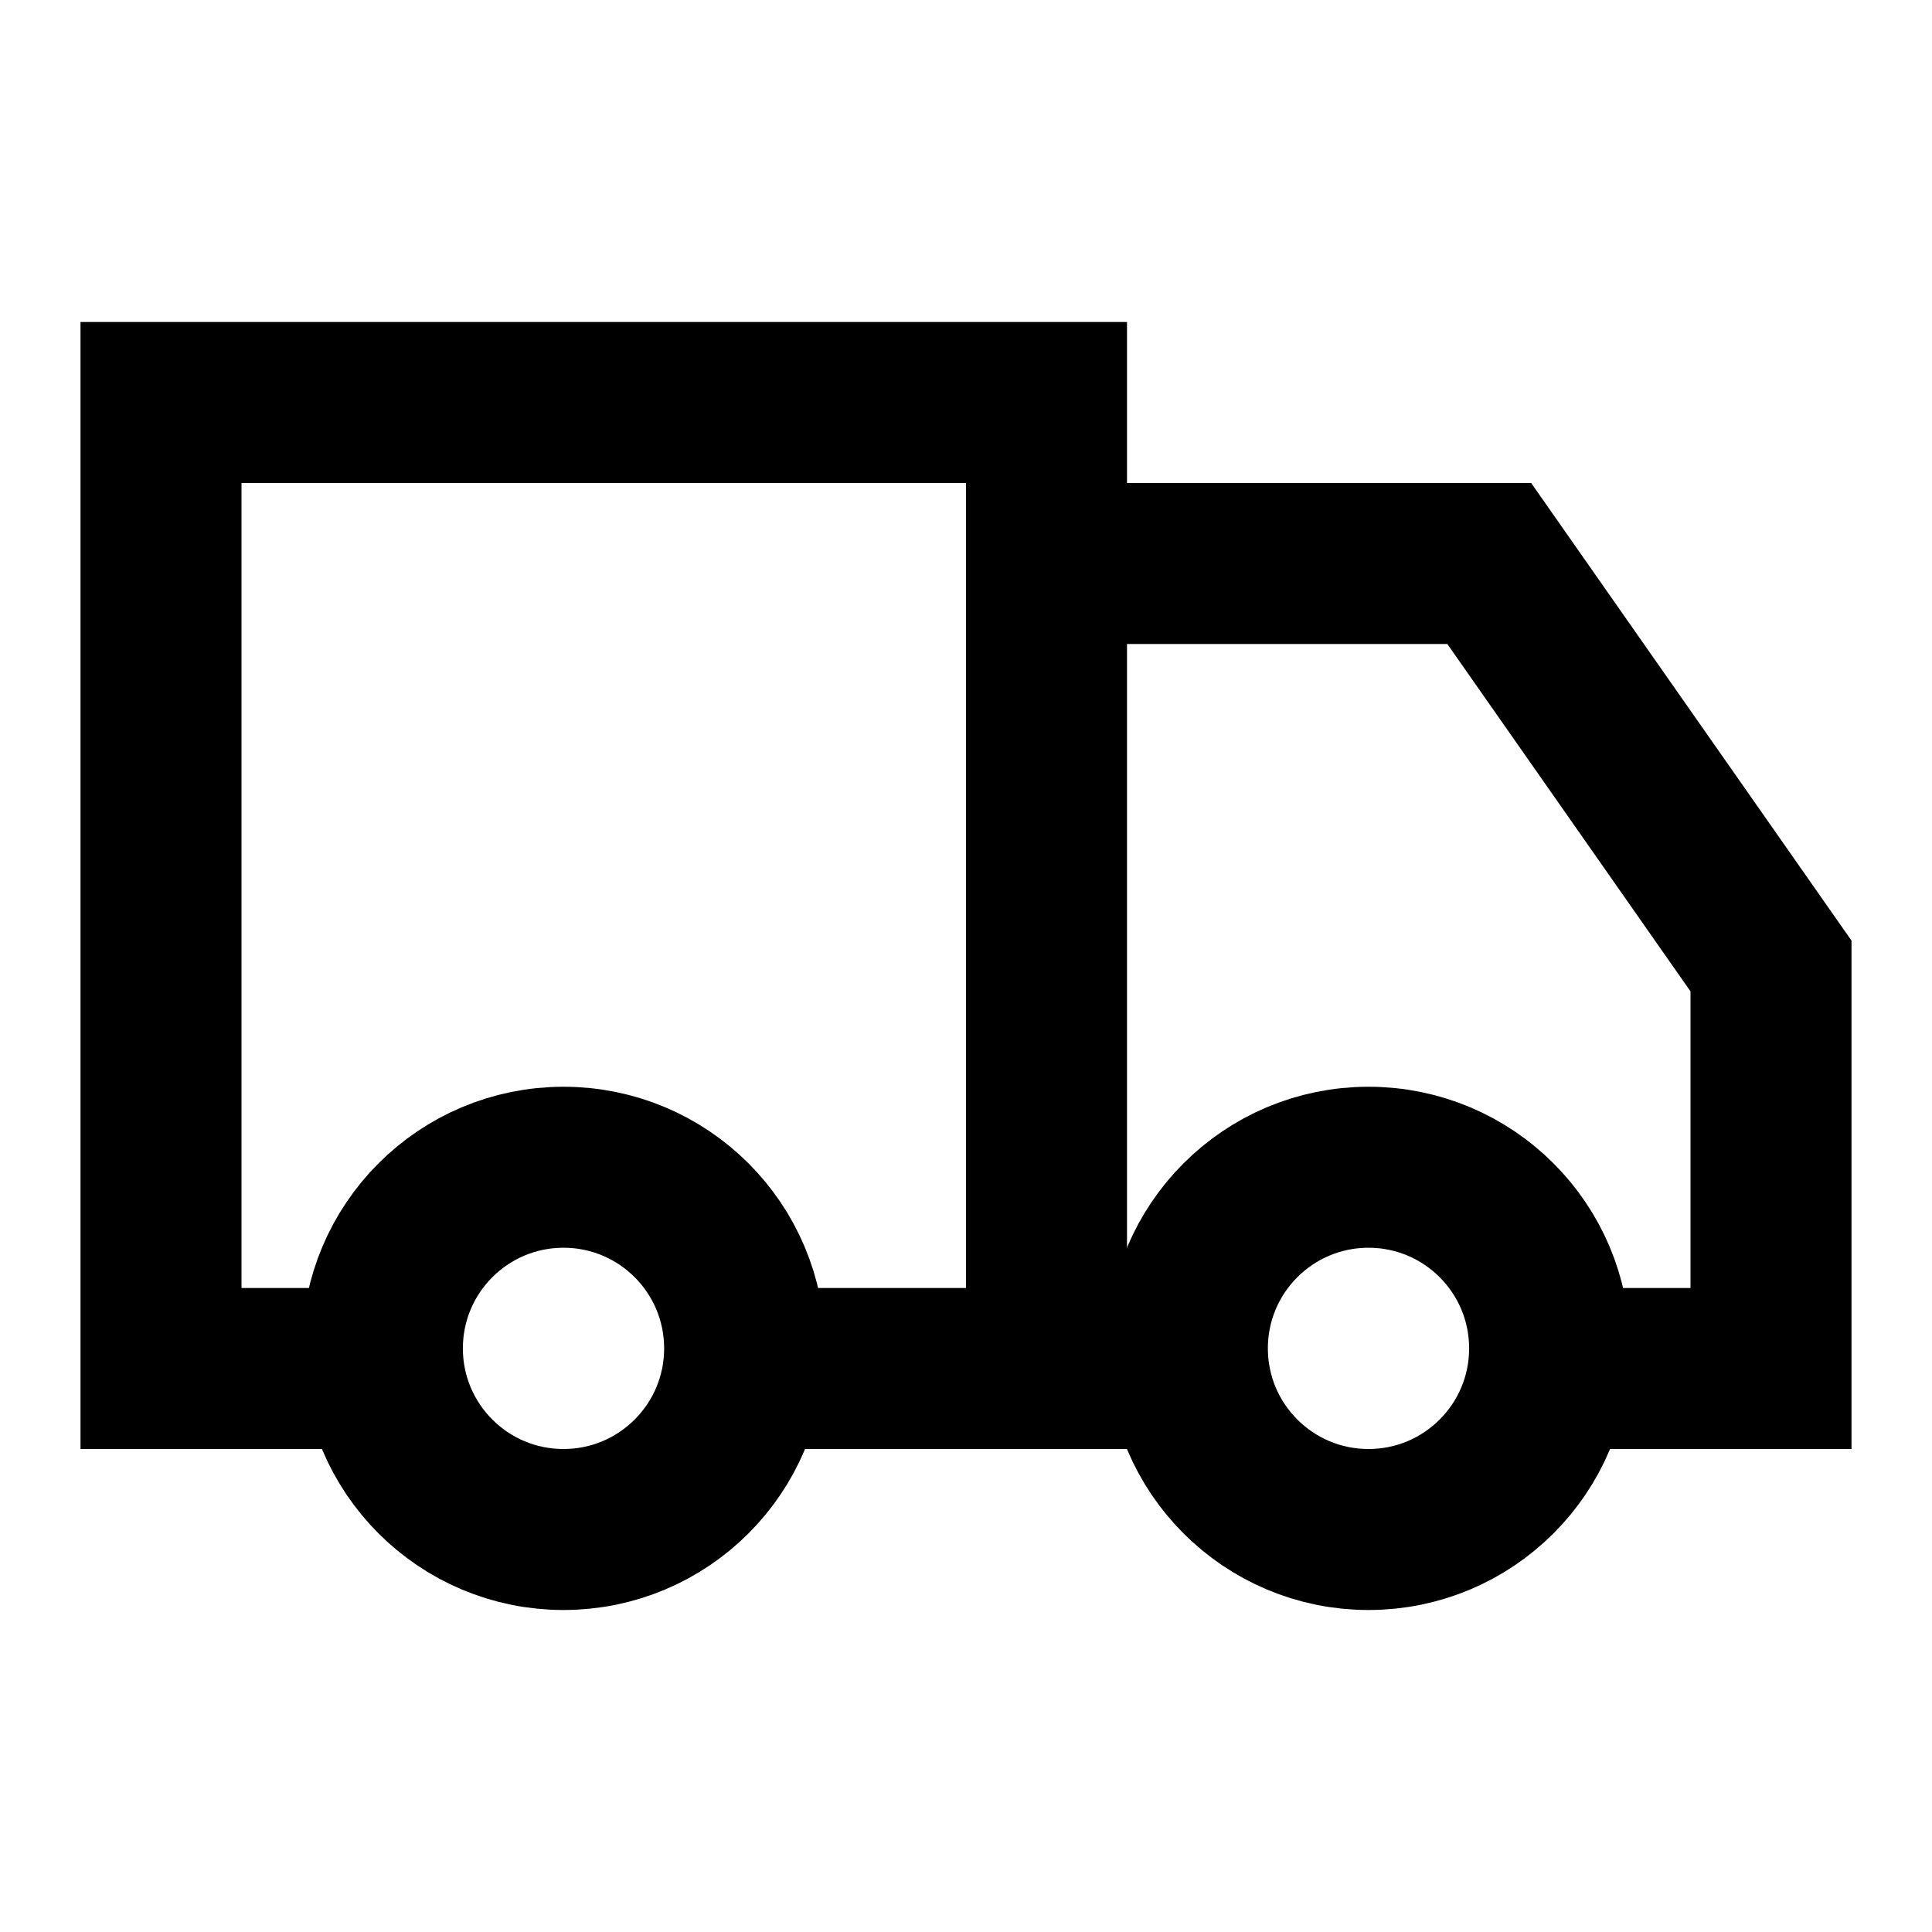 <svg width="24" height="24" viewBox="0 0 24 24" fill="none" xmlns="http://www.w3.org/2000/svg">
<path d="M4.5 17H2V5H13V7H18.5L22 12V17H19.5" stroke="black" stroke-width="2" stroke-linecap="square"/>
<path d="M13 7V16.5" stroke="black" stroke-width="2" stroke-linecap="square"/>
<path d="M9.5 17H14.5" stroke="black" stroke-width="2" stroke-linecap="square"/>
<path d="M7 19C8.243 19 9.25 17.993 9.25 16.75C9.25 15.507 8.243 14.5 7 14.5C5.757 14.5 4.75 15.507 4.75 16.75C4.75 17.993 5.757 19 7 19Z" stroke="black" stroke-width="2" stroke-linecap="square"/>
<path d="M17 19C18.243 19 19.25 17.993 19.25 16.75C19.25 15.507 18.243 14.5 17 14.5C15.757 14.5 14.75 15.507 14.75 16.75C14.75 17.993 15.757 19 17 19Z" stroke="black" stroke-width="2" stroke-linecap="square"/>
</svg>
